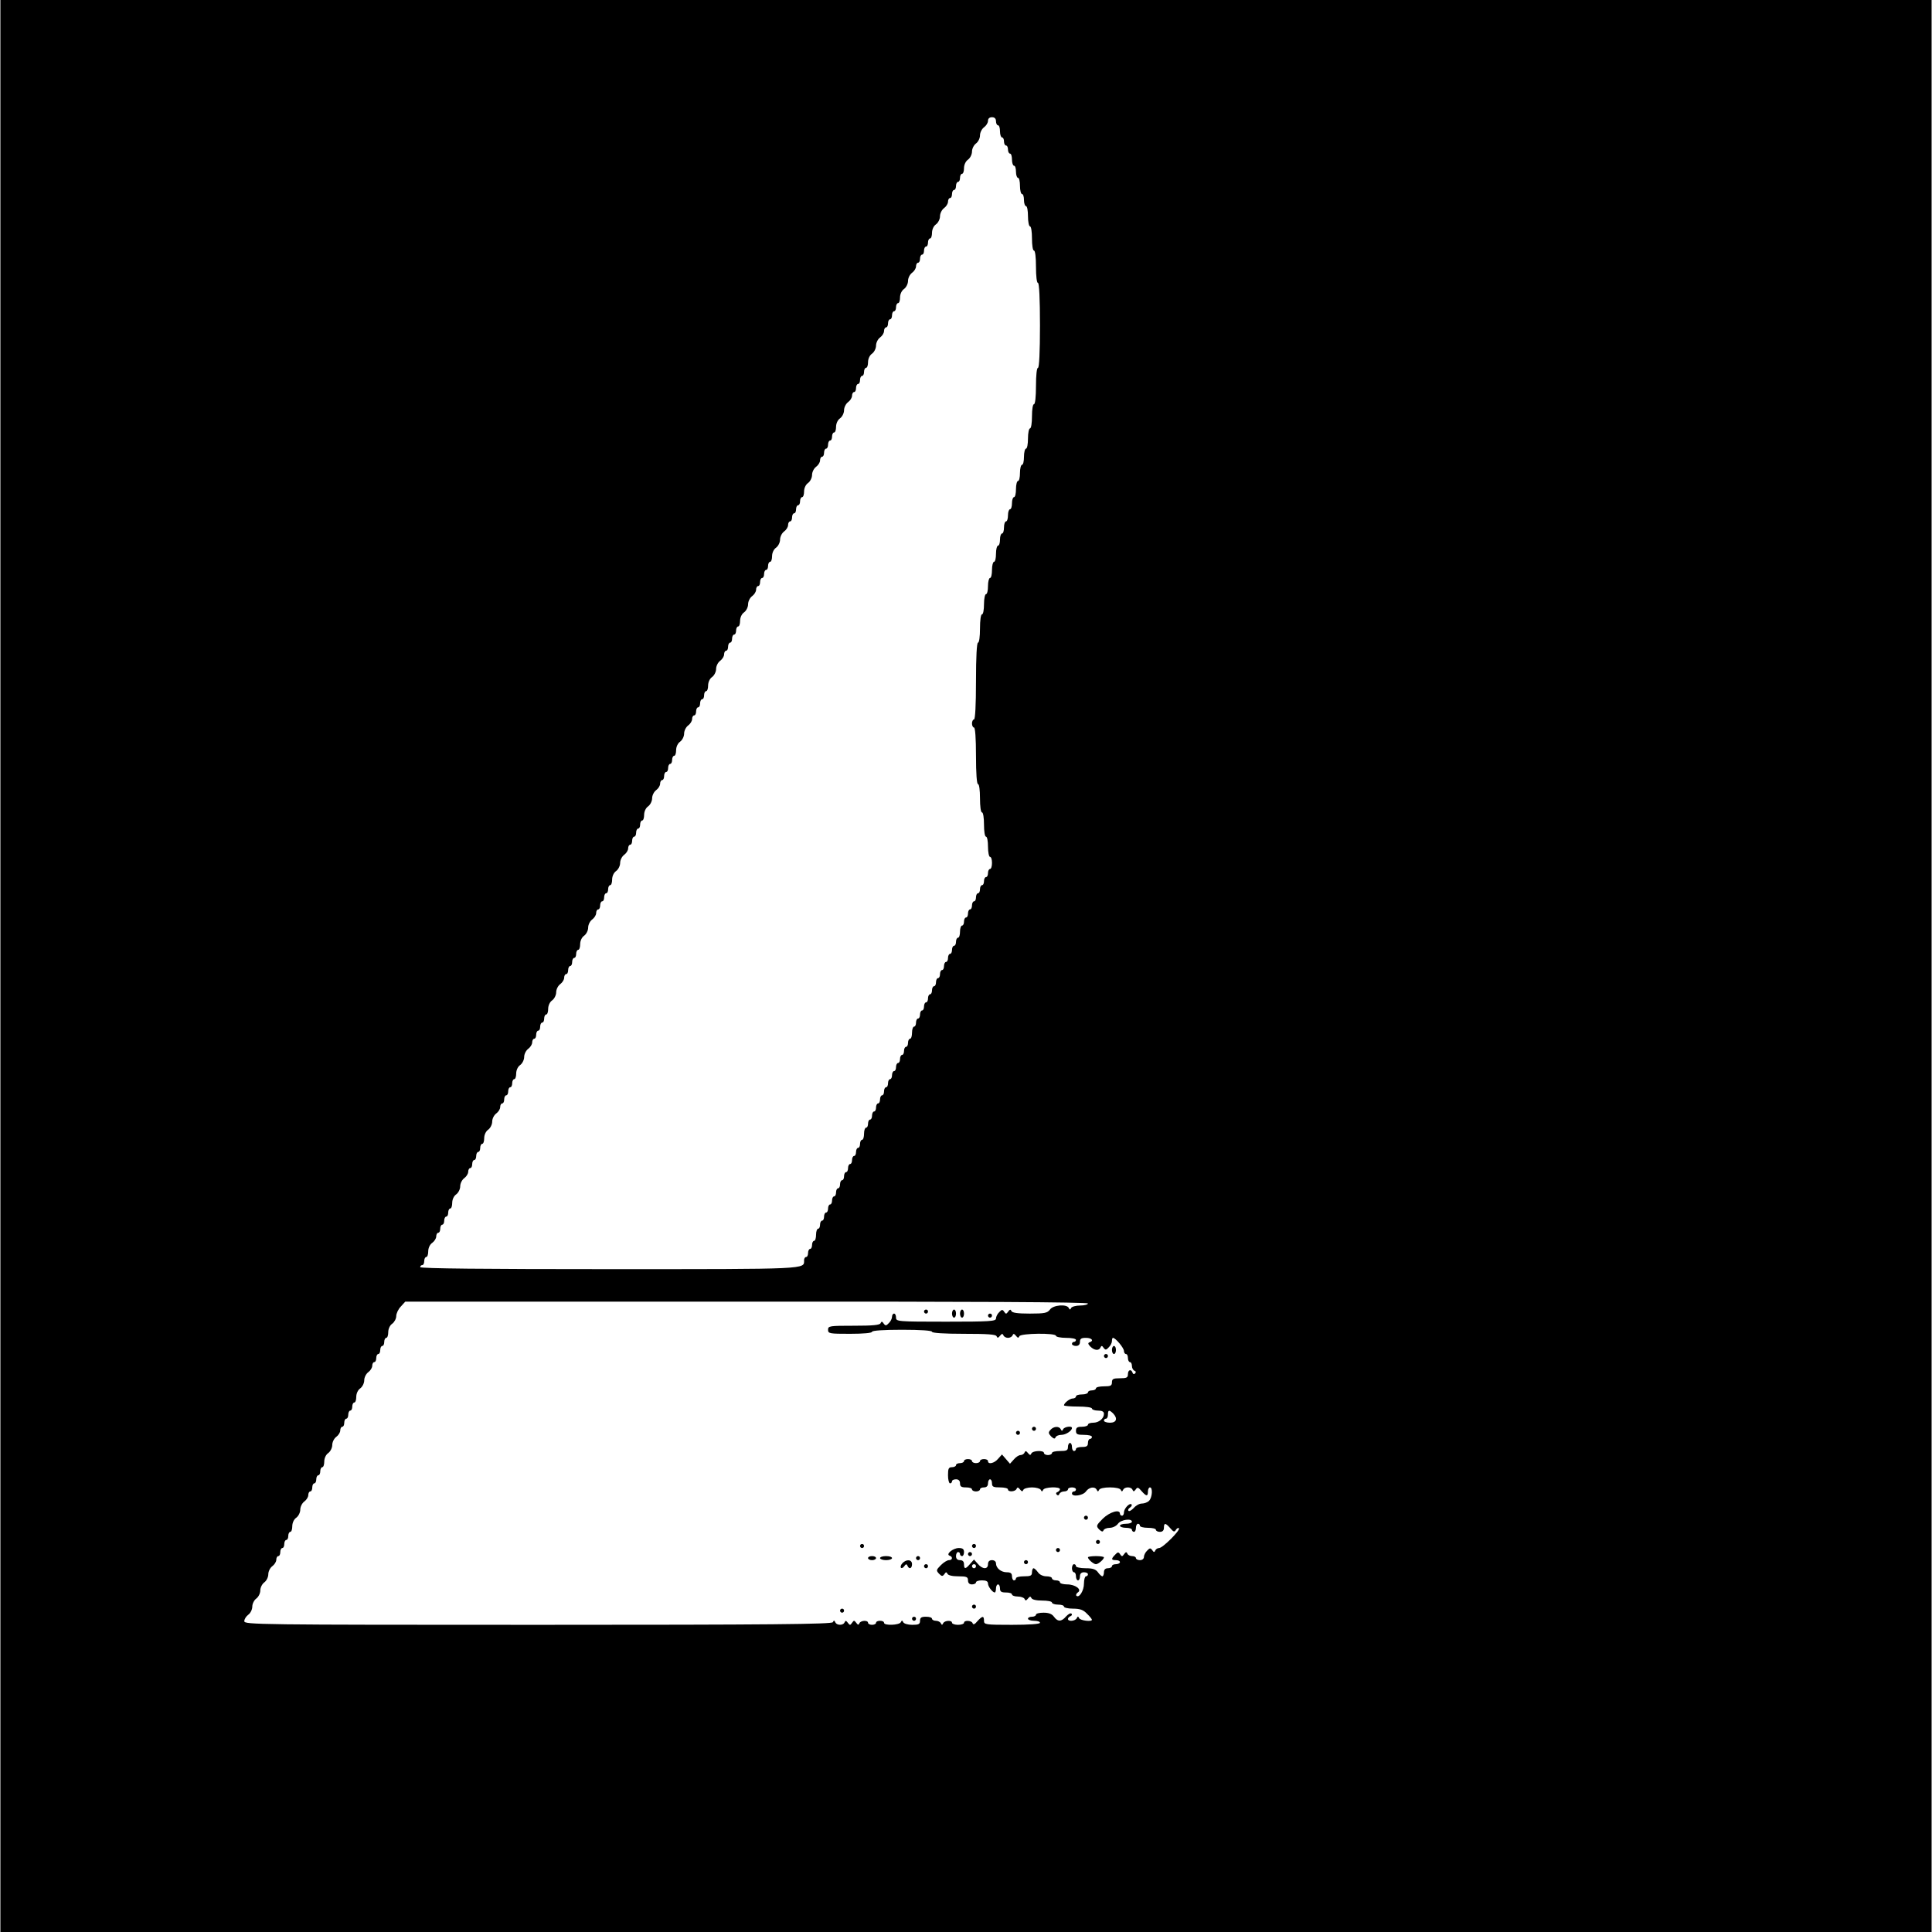 <?xml version="1.0" encoding="UTF-8"?>
<svg xmlns="http://www.w3.org/2000/svg" xmlns:xlink="http://www.w3.org/1999/xlink" width="500px" height="500px" viewBox="0 0 500 500" version="1.1">
<g id="surface1">
<path style=" stroke:none;fill-rule:nonzero;fill:rgb(0%,0%,0%);fill-opacity:1;" d="M 0.102 250 L 0.102 500 L 499.898 500 L 499.898 0 L 0.102 0 Z M 257.762 31.379 C 257.762 31.957 258.02 32.426 258.277 32.426 C 258.59 32.426 258.797 33.105 258.797 33.996 C 258.797 34.832 259.055 35.566 259.312 35.566 C 259.625 35.566 259.832 36.035 259.832 36.609 C 259.832 37.188 260.09 37.656 260.348 37.656 C 260.656 37.656 260.863 38.129 260.863 38.703 C 260.863 39.277 261.125 39.75 261.383 39.75 C 261.691 39.75 261.898 40.43 261.898 41.316 C 261.898 42.156 262.16 42.887 262.418 42.887 C 262.727 42.887 262.934 43.566 262.934 44.457 C 262.934 45.293 263.191 46.023 263.453 46.023 C 263.762 46.023 263.969 46.965 263.969 48.117 C 263.969 49.27 264.227 50.211 264.488 50.211 C 264.797 50.211 265.004 50.891 265.004 51.777 C 265.004 52.613 265.262 53.348 265.523 53.348 C 265.832 53.348 266.039 54.496 266.039 55.961 C 266.039 57.375 266.297 58.578 266.555 58.578 C 266.867 58.578 267.074 59.988 267.074 61.715 C 267.074 63.441 267.281 64.855 267.59 64.855 C 267.902 64.855 268.109 66.578 268.109 69.039 C 268.109 71.496 268.316 73.223 268.625 73.223 C 268.938 73.223 269.145 77.25 269.145 84.203 C 269.145 91.16 268.938 95.188 268.625 95.188 C 268.316 95.188 268.109 97.125 268.109 99.895 C 268.109 102.668 267.902 104.602 267.59 104.602 C 267.281 104.602 267.074 106.016 267.074 107.742 C 267.074 109.465 266.867 110.879 266.555 110.879 C 266.297 110.879 266.039 112.027 266.039 113.492 C 266.039 114.906 265.832 116.109 265.523 116.109 C 265.262 116.109 265.004 117.051 265.004 118.199 C 265.004 119.352 264.797 120.293 264.488 120.293 C 264.227 120.293 263.969 121.234 263.969 122.387 C 263.969 123.535 263.762 124.477 263.453 124.477 C 263.191 124.477 262.934 125.418 262.934 126.57 C 262.934 127.719 262.727 128.66 262.418 128.66 C 262.16 128.66 261.898 129.34 261.898 130.23 C 261.898 131.066 261.691 131.801 261.383 131.801 C 261.125 131.801 260.863 132.48 260.863 133.367 C 260.863 134.203 260.656 134.938 260.348 134.938 C 260.09 134.938 259.832 135.617 259.832 136.508 C 259.832 137.344 259.625 138.074 259.312 138.074 C 259.055 138.074 258.797 138.754 258.797 139.645 C 258.797 140.48 258.59 141.215 258.277 141.215 C 258.02 141.215 257.762 142.156 257.762 143.305 C 257.762 144.457 257.555 145.398 257.242 145.398 C 256.984 145.398 256.727 146.34 256.727 147.488 C 256.727 148.641 256.52 149.582 256.207 149.582 C 255.949 149.582 255.691 150.523 255.691 151.672 C 255.691 152.824 255.484 153.766 255.176 153.766 C 254.914 153.766 254.656 154.918 254.656 156.379 C 254.656 157.793 254.449 158.996 254.141 158.996 C 253.828 158.996 253.621 160.566 253.621 162.656 C 253.621 164.75 253.414 166.316 253.105 166.316 C 252.793 166.316 252.586 169.98 252.586 176.254 C 252.586 182.531 252.379 186.191 252.07 186.191 C 251.812 186.191 251.551 186.664 251.551 187.238 C 251.551 187.812 251.812 188.285 252.07 188.285 C 252.379 188.285 252.586 191.055 252.586 195.605 C 252.586 200.156 252.793 202.93 253.105 202.93 C 253.414 202.93 253.621 204.496 253.621 206.59 C 253.621 208.684 253.828 210.25 254.141 210.25 C 254.449 210.25 254.656 211.664 254.656 213.391 C 254.656 215.113 254.863 216.527 255.176 216.527 C 255.484 216.527 255.691 217.68 255.691 219.141 C 255.691 220.555 255.949 221.758 256.207 221.758 C 256.52 221.758 256.727 222.438 256.727 223.328 C 256.727 224.164 256.52 224.895 256.207 224.895 C 255.949 224.895 255.691 225.367 255.691 225.941 C 255.691 226.516 255.484 226.988 255.176 226.988 C 254.914 226.988 254.656 227.457 254.656 228.035 C 254.656 228.609 254.449 229.078 254.141 229.078 C 253.879 229.078 253.621 229.551 253.621 230.125 C 253.621 230.699 253.414 231.172 253.105 231.172 C 252.844 231.172 252.586 231.641 252.586 232.219 C 252.586 232.793 252.379 233.262 252.07 233.262 C 251.812 233.262 251.551 233.734 251.551 234.309 C 251.551 234.887 251.344 235.355 251.035 235.355 C 250.777 235.355 250.516 235.828 250.516 236.402 C 250.516 236.977 250.309 237.449 250 237.449 C 249.742 237.449 249.484 237.918 249.484 238.492 C 249.484 239.07 249.277 239.539 248.965 239.539 C 248.707 239.539 248.449 240.219 248.449 241.109 C 248.449 241.945 248.242 242.68 247.93 242.68 C 247.672 242.68 247.414 243.148 247.414 243.723 C 247.414 244.301 247.207 244.77 246.895 244.77 C 246.637 244.77 246.379 245.242 246.379 245.816 C 246.379 246.391 246.172 246.863 245.859 246.863 C 245.602 246.863 245.344 247.332 245.344 247.906 C 245.344 248.484 245.137 248.953 244.824 248.953 C 244.566 248.953 244.309 249.426 244.309 250 C 244.309 250.574 244.102 251.047 243.793 251.047 C 243.531 251.047 243.273 251.516 243.273 252.094 C 243.273 252.668 243.066 253.137 242.758 253.137 C 242.496 253.137 242.238 253.609 242.238 254.184 C 242.238 254.758 242.031 255.23 241.723 255.23 C 241.465 255.23 241.203 255.699 241.203 256.277 C 241.203 256.852 240.996 257.32 240.688 257.32 C 240.43 257.32 240.168 257.793 240.168 258.367 C 240.168 258.945 239.961 259.414 239.652 259.414 C 239.395 259.414 239.137 259.887 239.137 260.461 C 239.137 261.035 238.93 261.508 238.617 261.508 C 238.359 261.508 238.102 261.977 238.102 262.551 C 238.102 263.129 237.895 263.598 237.582 263.598 C 237.324 263.598 237.066 264.07 237.066 264.645 C 237.066 265.219 236.859 265.691 236.547 265.691 C 236.289 265.691 236.031 266.371 236.031 267.258 C 236.031 268.098 235.824 268.828 235.512 268.828 C 235.254 268.828 234.996 269.301 234.996 269.875 C 234.996 270.449 234.789 270.922 234.477 270.922 C 234.219 270.922 233.961 271.391 233.961 271.965 C 233.961 272.543 233.754 273.012 233.445 273.012 C 233.184 273.012 232.926 273.484 232.926 274.059 C 232.926 274.633 232.719 275.105 232.41 275.105 C 232.148 275.105 231.891 275.574 231.891 276.152 C 231.891 276.727 231.684 277.195 231.375 277.195 C 231.117 277.195 230.855 277.668 230.855 278.242 C 230.855 278.816 230.648 279.289 230.34 279.289 C 230.082 279.289 229.82 279.758 229.82 280.336 C 229.82 280.91 229.613 281.379 229.305 281.379 C 229.047 281.379 228.789 281.852 228.789 282.426 C 228.789 283.004 228.582 283.473 228.27 283.473 C 228.012 283.473 227.754 283.945 227.754 284.52 C 227.754 285.094 227.547 285.566 227.234 285.566 C 226.977 285.566 226.719 286.035 226.719 286.609 C 226.719 287.188 226.512 287.656 226.199 287.656 C 225.941 287.656 225.684 288.129 225.684 288.703 C 225.684 289.277 225.477 289.75 225.164 289.75 C 224.906 289.75 224.648 290.219 224.648 290.797 C 224.648 291.371 224.441 291.84 224.129 291.84 C 223.871 291.84 223.613 292.52 223.613 293.41 C 223.613 294.246 223.406 294.98 223.098 294.98 C 222.836 294.98 222.578 295.449 222.578 296.023 C 222.578 296.602 222.371 297.07 222.062 297.07 C 221.801 297.07 221.543 297.543 221.543 298.117 C 221.543 298.691 221.336 299.164 221.027 299.164 C 220.77 299.164 220.508 299.633 220.508 300.211 C 220.508 300.785 220.301 301.254 219.992 301.254 C 219.734 301.254 219.473 301.727 219.473 302.301 C 219.473 302.875 219.266 303.348 218.957 303.348 C 218.699 303.348 218.441 303.816 218.441 304.395 C 218.441 304.969 218.234 305.438 217.922 305.438 C 217.664 305.438 217.406 305.91 217.406 306.484 C 217.406 307.062 217.199 307.531 216.887 307.531 C 216.629 307.531 216.371 308.004 216.371 308.578 C 216.371 309.152 216.164 309.625 215.852 309.625 C 215.594 309.625 215.336 310.094 215.336 310.668 C 215.336 311.246 215.129 311.715 214.816 311.715 C 214.559 311.715 214.301 312.188 214.301 312.762 C 214.301 313.336 214.094 313.809 213.781 313.809 C 213.523 313.809 213.266 314.277 213.266 314.855 C 213.266 315.43 213.059 315.898 212.75 315.898 C 212.488 315.898 212.23 316.371 212.23 316.945 C 212.23 317.52 212.023 317.992 211.715 317.992 C 211.453 317.992 211.195 318.672 211.195 319.562 C 211.195 320.398 210.988 321.129 210.68 321.129 C 210.422 321.129 210.16 321.602 210.16 322.176 C 210.16 322.75 209.953 323.223 209.645 323.223 C 209.387 323.223 209.125 323.691 209.125 324.27 C 209.125 324.844 208.918 325.312 208.609 325.312 C 208.352 325.312 208.094 325.68 208.094 326.152 C 208.094 328.504 209.594 328.453 157.699 328.453 C 125.414 328.453 108.754 328.297 108.754 327.93 C 108.754 327.613 109.012 327.406 109.273 327.406 C 109.582 327.406 109.789 326.934 109.789 326.359 C 109.789 325.785 110.047 325.312 110.305 325.312 C 110.617 325.312 110.824 324.633 110.824 323.848 C 110.824 323.012 111.238 322.07 111.859 321.652 C 112.426 321.234 112.895 320.504 112.895 319.98 C 112.895 319.457 113.152 319.039 113.41 319.039 C 113.723 319.039 113.93 318.566 113.93 317.992 C 113.93 317.418 114.188 316.945 114.445 316.945 C 114.754 316.945 114.961 316.477 114.961 315.898 C 114.961 315.324 115.223 314.855 115.48 314.855 C 115.789 314.855 115.996 314.383 115.996 313.809 C 115.996 313.23 116.258 312.762 116.516 312.762 C 116.824 312.762 117.031 312.082 117.031 311.297 C 117.031 310.461 117.445 309.52 118.066 309.102 C 118.637 308.684 119.102 307.742 119.102 307.008 C 119.102 306.277 119.566 305.336 120.137 304.918 C 120.707 304.496 121.172 303.766 121.172 303.242 C 121.172 302.719 121.43 302.301 121.688 302.301 C 122 302.301 122.207 301.832 122.207 301.254 C 122.207 300.68 122.465 300.211 122.723 300.211 C 123.035 300.211 123.242 299.738 123.242 299.164 C 123.242 298.586 123.5 298.117 123.758 298.117 C 124.07 298.117 124.277 297.645 124.277 297.07 C 124.277 296.496 124.535 296.023 124.793 296.023 C 125.102 296.023 125.309 295.344 125.309 294.562 C 125.309 293.723 125.723 292.781 126.344 292.363 C 126.914 291.945 127.379 291.004 127.379 290.273 C 127.379 289.539 127.844 288.598 128.414 288.18 C 128.984 287.762 129.449 287.027 129.449 286.508 C 129.449 285.984 129.707 285.566 129.969 285.566 C 130.277 285.566 130.484 285.094 130.484 284.52 C 130.484 283.945 130.742 283.473 131 283.473 C 131.312 283.473 131.52 283.004 131.52 282.426 C 131.52 281.852 131.777 281.379 132.035 281.379 C 132.348 281.379 132.555 280.91 132.555 280.336 C 132.555 279.758 132.812 279.289 133.07 279.289 C 133.383 279.289 133.59 278.609 133.59 277.824 C 133.59 276.988 134.004 276.047 134.625 275.629 C 135.191 275.211 135.656 274.27 135.656 273.535 C 135.656 272.805 136.125 271.863 136.691 271.445 C 137.262 271.023 137.727 270.293 137.727 269.77 C 137.727 269.246 137.988 268.828 138.246 268.828 C 138.555 268.828 138.762 268.359 138.762 267.781 C 138.762 267.207 139.02 266.738 139.281 266.738 C 139.59 266.738 139.797 266.266 139.797 265.691 C 139.797 265.113 140.055 264.645 140.316 264.645 C 140.625 264.645 140.832 264.172 140.832 263.598 C 140.832 263.023 141.09 262.551 141.348 262.551 C 141.66 262.551 141.867 261.871 141.867 261.086 C 141.867 260.25 142.281 259.309 142.902 258.891 C 143.469 258.473 143.938 257.531 143.938 256.801 C 143.938 256.066 144.402 255.125 144.973 254.707 C 145.539 254.289 146.004 253.555 146.004 253.035 C 146.004 252.512 146.266 252.094 146.523 252.094 C 146.832 252.094 147.039 251.621 147.039 251.047 C 147.039 250.473 147.301 250 147.559 250 C 147.867 250 148.074 249.527 148.074 248.953 C 148.074 248.379 148.336 247.906 148.594 247.906 C 148.902 247.906 149.109 247.438 149.109 246.863 C 149.109 246.285 149.367 245.816 149.629 245.816 C 149.938 245.816 150.145 245.137 150.145 244.352 C 150.145 243.516 150.559 242.574 151.18 242.156 C 151.75 241.738 152.215 240.797 152.215 240.062 C 152.215 239.332 152.68 238.391 153.25 237.973 C 153.816 237.551 154.285 236.82 154.285 236.297 C 154.285 235.773 154.543 235.355 154.801 235.355 C 155.113 235.355 155.32 234.887 155.32 234.309 C 155.32 233.734 155.578 233.262 155.836 233.262 C 156.148 233.262 156.352 232.793 156.352 232.219 C 156.352 231.641 156.613 231.172 156.871 231.172 C 157.18 231.172 157.387 230.699 157.387 230.125 C 157.387 229.551 157.648 229.078 157.906 229.078 C 158.215 229.078 158.422 228.398 158.422 227.613 C 158.422 226.777 158.836 225.836 159.457 225.418 C 160.027 225 160.492 224.059 160.492 223.328 C 160.492 222.594 160.957 221.652 161.527 221.234 C 162.098 220.816 162.562 220.082 162.562 219.562 C 162.562 219.039 162.82 218.621 163.078 218.621 C 163.391 218.621 163.598 218.148 163.598 217.574 C 163.598 216.996 163.855 216.527 164.113 216.527 C 164.426 216.527 164.633 216.055 164.633 215.48 C 164.633 214.906 164.891 214.434 165.148 214.434 C 165.461 214.434 165.668 213.965 165.668 213.391 C 165.668 212.812 165.926 212.344 166.184 212.344 C 166.496 212.344 166.699 211.664 166.699 210.879 C 166.699 210.043 167.113 209.102 167.734 208.684 C 168.305 208.262 168.77 207.32 168.77 206.59 C 168.77 205.859 169.238 204.918 169.805 204.496 C 170.375 204.078 170.84 203.348 170.84 202.824 C 170.84 202.301 171.098 201.883 171.359 201.883 C 171.668 201.883 171.875 201.414 171.875 200.836 C 171.875 200.262 172.133 199.789 172.391 199.789 C 172.703 199.789 172.91 199.32 172.91 198.746 C 172.91 198.168 173.168 197.699 173.426 197.699 C 173.738 197.699 173.945 197.227 173.945 196.652 C 173.945 196.078 174.203 195.605 174.461 195.605 C 174.773 195.605 174.98 194.926 174.98 194.141 C 174.98 193.305 175.395 192.363 176.016 191.945 C 176.582 191.527 177.051 190.586 177.051 189.855 C 177.051 189.121 177.516 188.18 178.082 187.762 C 178.652 187.344 179.117 186.609 179.117 186.086 C 179.117 185.566 179.379 185.145 179.637 185.145 C 179.945 185.145 180.152 184.676 180.152 184.102 C 180.152 183.523 180.41 183.055 180.672 183.055 C 180.98 183.055 181.188 182.582 181.188 182.008 C 181.188 181.434 181.445 180.961 181.707 180.961 C 182.016 180.961 182.223 180.492 182.223 179.918 C 182.223 179.34 182.48 178.871 182.738 178.871 C 183.051 178.871 183.258 178.191 183.258 177.406 C 183.258 176.57 183.672 175.629 184.293 175.211 C 184.863 174.789 185.328 173.848 185.328 173.117 C 185.328 172.387 185.793 171.445 186.363 171.023 C 186.93 170.605 187.398 169.875 187.398 169.352 C 187.398 168.828 187.656 168.41 187.914 168.41 C 188.223 168.41 188.43 167.938 188.43 167.363 C 188.43 166.789 188.691 166.316 188.949 166.316 C 189.258 166.316 189.465 165.848 189.465 165.273 C 189.465 164.695 189.727 164.227 189.984 164.227 C 190.293 164.227 190.5 163.754 190.5 163.18 C 190.5 162.605 190.758 162.133 191.02 162.133 C 191.328 162.133 191.535 161.453 191.535 160.668 C 191.535 159.832 191.949 158.891 192.57 158.473 C 193.141 158.055 193.605 157.113 193.605 156.379 C 193.605 155.648 194.07 154.707 194.641 154.289 C 195.211 153.871 195.676 153.137 195.676 152.613 C 195.676 152.094 195.934 151.672 196.191 151.672 C 196.504 151.672 196.711 151.203 196.711 150.629 C 196.711 150.051 196.969 149.582 197.227 149.582 C 197.539 149.582 197.746 149.109 197.746 148.535 C 197.746 147.961 198.004 147.488 198.262 147.488 C 198.57 147.488 198.777 147.02 198.777 146.445 C 198.777 145.867 199.039 145.398 199.297 145.398 C 199.605 145.398 199.812 144.719 199.812 143.934 C 199.812 143.098 200.227 142.156 200.848 141.738 C 201.418 141.316 201.883 140.375 201.883 139.645 C 201.883 138.914 202.348 137.973 202.918 137.551 C 203.488 137.133 203.953 136.402 203.953 135.879 C 203.953 135.355 204.211 134.938 204.469 134.938 C 204.781 134.938 204.988 134.465 204.988 133.891 C 204.988 133.316 205.246 132.844 205.504 132.844 C 205.816 132.844 206.023 132.375 206.023 131.801 C 206.023 131.223 206.281 130.754 206.539 130.754 C 206.852 130.754 207.059 130.281 207.059 129.707 C 207.059 129.133 207.316 128.66 207.574 128.66 C 207.887 128.66 208.094 127.98 208.094 127.195 C 208.094 126.359 208.504 125.418 209.125 125 C 209.695 124.582 210.16 123.641 210.16 122.906 C 210.16 122.176 210.629 121.234 211.195 120.816 C 211.766 120.398 212.23 119.664 212.23 119.141 C 212.23 118.621 212.488 118.199 212.75 118.199 C 213.059 118.199 213.266 117.73 213.266 117.156 C 213.266 116.578 213.523 116.109 213.781 116.109 C 214.094 116.109 214.301 115.637 214.301 115.062 C 214.301 114.488 214.559 114.016 214.816 114.016 C 215.129 114.016 215.336 113.547 215.336 112.973 C 215.336 112.395 215.594 111.926 215.852 111.926 C 216.164 111.926 216.371 111.246 216.371 110.461 C 216.371 109.625 216.785 108.684 217.406 108.262 C 217.973 107.844 218.441 106.902 218.441 106.172 C 218.441 105.438 218.906 104.496 219.473 104.078 C 220.043 103.66 220.508 102.93 220.508 102.406 C 220.508 101.883 220.77 101.465 221.027 101.465 C 221.336 101.465 221.543 100.992 221.543 100.418 C 221.543 99.844 221.801 99.371 222.062 99.371 C 222.371 99.371 222.578 98.902 222.578 98.328 C 222.578 97.75 222.836 97.281 223.098 97.281 C 223.406 97.281 223.613 96.809 223.613 96.234 C 223.613 95.66 223.871 95.188 224.129 95.188 C 224.441 95.188 224.648 94.508 224.648 93.723 C 224.648 92.887 225.062 91.945 225.684 91.527 C 226.254 91.109 226.719 90.168 226.719 89.434 C 226.719 88.703 227.184 87.762 227.754 87.344 C 228.32 86.926 228.789 86.191 228.789 85.668 C 228.789 85.145 229.047 84.727 229.305 84.727 C 229.613 84.727 229.82 84.258 229.82 83.684 C 229.82 83.105 230.082 82.637 230.34 82.637 C 230.648 82.637 230.855 82.164 230.855 81.59 C 230.855 81.016 231.117 80.543 231.375 80.543 C 231.684 80.543 231.891 80.074 231.891 79.496 C 231.891 78.922 232.148 78.453 232.41 78.453 C 232.719 78.453 232.926 77.773 232.926 76.988 C 232.926 76.152 233.34 75.211 233.961 74.789 C 234.531 74.371 234.996 73.43 234.996 72.699 C 234.996 71.965 235.461 71.023 236.031 70.605 C 236.602 70.188 237.066 69.457 237.066 68.934 C 237.066 68.41 237.324 67.992 237.582 67.992 C 237.895 67.992 238.102 67.52 238.102 66.945 C 238.102 66.371 238.359 65.898 238.617 65.898 C 238.93 65.898 239.137 65.43 239.137 64.855 C 239.137 64.277 239.395 63.809 239.652 63.809 C 239.961 63.809 240.168 63.336 240.168 62.762 C 240.168 62.188 240.43 61.715 240.688 61.715 C 240.996 61.715 241.203 61.035 241.203 60.25 C 241.203 59.414 241.617 58.473 242.238 58.055 C 242.809 57.637 243.273 56.695 243.273 55.961 C 243.273 55.23 243.738 54.289 244.309 53.871 C 244.879 53.453 245.344 52.719 245.344 52.195 C 245.344 51.672 245.602 51.254 245.859 51.254 C 246.172 51.254 246.379 50.785 246.379 50.211 C 246.379 49.633 246.637 49.164 246.895 49.164 C 247.207 49.164 247.414 48.691 247.414 48.117 C 247.414 47.543 247.672 47.07 247.93 47.07 C 248.242 47.07 248.449 46.602 248.449 46.023 C 248.449 45.449 248.707 44.98 248.965 44.98 C 249.277 44.98 249.484 44.301 249.484 43.516 C 249.484 42.68 249.898 41.738 250.516 41.316 C 251.086 40.898 251.551 39.957 251.551 39.227 C 251.551 38.492 252.02 37.551 252.586 37.133 C 253.156 36.715 253.621 35.773 253.621 35.043 C 253.621 34.309 254.086 33.367 254.656 32.949 C 255.227 32.531 255.691 31.801 255.691 31.277 C 255.691 30.699 256.055 30.336 256.727 30.336 C 257.398 30.336 257.762 30.699 257.762 31.379 Z M 281.559 337.344 C 281.559 337.605 280.629 337.867 279.543 337.867 C 278.406 337.867 277.371 338.18 277.215 338.492 C 276.957 339.016 276.852 339.016 276.594 338.492 C 276.074 337.449 272.559 337.711 271.73 338.914 C 271.059 339.801 270.387 339.957 266.504 339.957 C 263.348 339.957 261.898 339.75 261.746 339.277 C 261.539 338.809 261.332 338.859 260.918 339.434 C 260.449 340.113 260.297 340.113 259.883 339.488 C 259.469 338.859 259.262 338.859 258.59 339.594 C 258.121 340.012 257.762 340.797 257.762 341.215 C 257.762 341.945 256.262 342.051 244.824 342.051 C 232.254 342.051 231.891 341.996 231.891 341.004 C 231.891 340.43 231.684 339.957 231.375 339.957 C 231.117 339.957 230.855 340.324 230.855 340.797 C 230.855 341.215 230.496 341.996 230.027 342.418 C 229.355 343.148 229.148 343.148 228.684 342.52 C 228.32 341.945 228.113 341.945 227.906 342.418 C 227.754 342.938 225.84 343.098 220.977 343.098 C 214.664 343.098 214.301 343.148 214.301 344.141 C 214.301 345.137 214.664 345.188 219.992 345.188 C 223.457 345.188 225.684 344.98 225.684 344.664 C 225.684 344.352 228.633 344.141 233.445 344.141 C 238.254 344.141 241.203 344.352 241.203 344.664 C 241.203 344.98 244.309 345.188 249.43 345.188 C 255.535 345.188 257.762 345.344 257.914 345.816 C 258.121 346.34 258.328 346.285 258.797 345.711 C 259.262 345.137 259.469 345.082 259.676 345.555 C 259.777 345.922 260.348 346.234 260.863 346.234 C 261.383 346.234 261.953 345.922 262.055 345.555 C 262.262 345.082 262.469 345.137 262.934 345.711 C 263.398 346.285 263.605 346.34 263.812 345.816 C 264.125 345.031 273.281 344.926 273.281 345.711 C 273.281 345.973 274.473 346.234 275.871 346.234 C 277.316 346.234 278.457 346.445 278.457 346.758 C 278.457 347.02 278.25 347.281 277.938 347.281 C 277.68 347.281 277.422 347.488 277.422 347.805 C 277.422 348.066 277.887 348.328 278.457 348.328 C 279.129 348.328 279.492 347.961 279.492 347.281 C 279.492 346.445 279.852 346.234 281.043 346.234 C 282.594 346.234 283.164 347.02 281.973 347.387 C 281.508 347.543 281.559 347.855 282.18 348.484 C 283.215 349.527 284.457 349.633 284.82 348.691 C 285.027 348.223 285.234 348.223 285.598 348.797 C 286.062 349.426 286.27 349.426 286.941 348.691 C 287.406 348.273 287.77 347.488 287.77 347.07 C 287.77 346.602 287.871 346.234 288.027 346.234 C 288.699 346.234 290.875 348.848 290.875 349.633 C 290.875 350.051 291.133 350.418 291.391 350.418 C 291.699 350.418 291.906 350.891 291.906 351.465 C 291.906 352.039 292.168 352.512 292.426 352.512 C 292.734 352.512 292.941 352.98 292.941 353.504 C 292.941 354.078 293.254 354.602 293.617 354.758 C 293.977 354.863 294.031 355.18 293.77 355.438 C 293.512 355.699 293.203 355.648 293.098 355.23 C 292.734 354.238 291.906 354.496 291.906 355.648 C 291.906 356.539 291.547 356.695 289.84 356.695 C 288.133 356.695 287.77 356.852 287.77 357.742 C 287.77 358.629 287.406 358.785 285.699 358.785 C 284.562 358.785 283.629 358.996 283.629 359.309 C 283.629 359.57 283.164 359.832 282.594 359.832 C 282.027 359.832 281.559 360.043 281.559 360.355 C 281.559 360.617 280.887 360.879 280.008 360.879 C 279.18 360.879 278.457 361.086 278.457 361.402 C 278.457 361.664 278.094 361.926 277.629 361.926 C 276.852 361.926 275.352 363.129 275.352 363.703 C 275.352 363.859 277.008 364.016 278.973 364.016 C 281.043 364.016 282.594 364.227 282.594 364.539 C 282.594 364.801 283.32 365.062 284.148 365.062 C 285.234 365.062 285.699 365.324 285.699 365.898 C 285.699 367.102 284.406 368.199 282.906 368.199 C 282.18 368.199 281.559 368.41 281.559 368.723 C 281.559 368.984 280.887 369.246 280.008 369.246 C 278.816 369.246 278.457 369.457 278.457 370.293 C 278.457 371.184 278.816 371.34 280.527 371.34 C 281.664 371.34 282.594 371.547 282.594 371.863 C 282.594 372.125 282.387 372.387 282.078 372.387 C 281.82 372.387 281.559 372.855 281.559 373.43 C 281.559 374.27 281.199 374.477 280.008 374.477 C 279.18 374.477 278.457 374.688 278.457 375 C 278.457 375.262 278.25 375.523 277.938 375.523 C 277.68 375.523 277.422 375.051 277.422 374.477 C 277.422 373.902 277.215 373.43 276.902 373.43 C 276.645 373.43 276.387 373.902 276.387 374.477 C 276.387 375.367 276.023 375.523 274.316 375.523 C 273.18 375.523 272.246 375.73 272.246 376.047 C 272.246 376.309 271.781 376.57 271.211 376.57 C 270.645 376.57 270.18 376.309 270.18 376.047 C 270.18 375.262 267.23 375.418 266.918 376.152 C 266.711 376.672 266.504 376.621 266.039 376.047 C 265.574 375.473 265.367 375.418 265.16 375.891 C 265.055 376.254 264.539 376.57 264.125 376.57 C 263.66 376.57 262.883 377.094 262.367 377.719 L 261.383 378.816 L 260.348 377.613 L 259.312 376.414 L 258.328 377.512 C 257.348 378.715 255.691 379.078 255.691 378.137 C 255.691 377.824 255.227 377.613 254.656 377.613 C 254.086 377.613 253.621 377.824 253.621 378.137 C 253.621 378.398 253.156 378.66 252.586 378.66 C 252.02 378.66 251.551 378.398 251.551 378.137 C 251.551 377.824 251.086 377.613 250.516 377.613 C 249.949 377.613 249.484 377.824 249.484 378.137 C 249.484 378.398 249.016 378.66 248.449 378.66 C 247.879 378.66 247.414 378.871 247.414 379.184 C 247.414 379.445 246.949 379.707 246.379 379.707 C 245.5 379.707 245.344 380.074 245.344 381.801 C 245.344 382.949 245.602 383.891 245.859 383.891 C 246.172 383.891 246.379 383.629 246.379 383.367 C 246.379 383.055 246.844 382.844 247.414 382.844 C 248.086 382.844 248.449 383.211 248.449 383.891 C 248.449 384.727 248.809 384.938 250 384.938 C 250.879 384.938 251.551 385.145 251.551 385.461 C 251.551 385.723 252.02 385.984 252.586 385.984 C 253.156 385.984 253.621 385.723 253.621 385.461 C 253.621 385.145 254.086 384.938 254.656 384.938 C 255.328 384.938 255.691 384.57 255.691 383.891 C 255.691 383.316 255.949 382.844 256.207 382.844 C 256.52 382.844 256.727 383.316 256.727 383.891 C 256.727 384.781 257.09 384.938 258.797 384.938 C 259.934 384.938 260.863 385.145 260.863 385.461 C 260.863 386.191 262.781 386.086 263.09 385.305 C 263.297 384.832 263.504 384.887 263.969 385.461 C 264.434 386.035 264.641 386.086 264.848 385.566 C 264.953 385.25 265.988 384.938 267.074 384.938 C 268.16 384.938 269.195 385.25 269.352 385.566 C 269.609 386.086 269.711 386.086 269.973 385.566 C 270.281 384.832 274.316 384.676 274.316 385.406 C 274.316 385.668 274.008 385.984 273.695 386.141 C 273.281 386.246 273.23 386.559 273.488 386.82 C 273.746 387.082 274.059 387.027 274.16 386.609 C 274.316 386.297 274.836 385.984 275.402 385.984 C 275.922 385.984 276.387 385.723 276.387 385.461 C 276.387 385.145 276.852 384.938 277.422 384.938 C 277.992 384.938 278.457 385.145 278.457 385.461 C 278.457 385.723 278.25 385.984 277.938 385.984 C 277.68 385.984 277.422 386.191 277.422 386.508 C 277.422 387.449 280.266 387.082 281.043 385.984 C 281.871 384.832 283.371 384.625 283.836 385.566 C 284.094 386.086 284.199 386.086 284.457 385.566 C 284.613 385.199 285.75 384.938 287.25 384.938 C 288.754 384.938 289.891 385.199 290.047 385.566 C 290.305 386.086 290.406 386.086 290.668 385.566 C 291.027 384.727 292.789 384.727 293.098 385.566 C 293.305 386.086 293.512 386.035 293.926 385.461 C 294.34 384.832 294.598 384.887 295.426 385.879 C 296.668 387.289 297.082 387.344 297.082 385.984 C 297.082 385.406 297.34 384.938 297.598 384.938 C 298.375 384.938 298.219 387.5 297.391 388.391 C 296.977 388.809 296.152 389.121 295.477 389.121 C 294.855 389.121 293.926 389.645 293.41 390.273 C 292.84 390.848 292.27 391.215 292.062 391.004 C 291.855 390.797 292.012 390.43 292.426 390.168 C 292.84 389.906 292.996 389.539 292.84 389.332 C 292.32 388.859 290.875 390.43 290.875 391.422 C 290.875 391.895 290.668 392.258 290.355 392.258 C 290.098 392.258 289.84 391.996 289.84 391.738 C 289.84 390.48 287.148 391.316 285.391 393.043 C 283.684 394.77 283.629 394.926 284.457 395.816 C 285.129 396.445 285.441 396.496 285.598 396.023 C 285.699 395.711 286.426 395.398 287.199 395.398 C 287.977 395.398 288.906 394.926 289.32 394.352 C 290.098 393.254 292.941 392.887 292.941 393.828 C 292.941 394.09 292.27 394.352 291.391 394.352 C 290.562 394.352 289.84 394.562 289.84 394.875 C 289.84 395.137 290.562 395.398 291.391 395.398 C 292.27 395.398 292.941 395.605 292.941 395.922 C 292.941 396.184 293.203 396.445 293.461 396.445 C 293.77 396.445 293.977 395.973 293.977 395.398 C 293.977 394.82 294.238 394.352 294.496 394.352 C 294.805 394.352 295.012 394.562 295.012 394.875 C 295.012 395.137 295.945 395.398 297.082 395.398 C 298.219 395.398 299.152 395.605 299.152 395.922 C 299.152 396.184 299.617 396.445 300.188 396.445 C 300.859 396.445 301.223 396.078 301.223 395.398 C 301.223 394.039 301.637 394.09 302.875 395.504 C 303.703 396.496 303.965 396.547 304.324 395.922 C 304.586 395.504 304.945 395.344 305.102 395.504 C 305.566 395.973 300.91 400.629 299.98 400.629 C 299.566 400.629 299.102 400.941 298.996 401.254 C 298.789 401.777 298.582 401.777 298.219 401.203 C 297.754 400.574 297.547 400.574 296.875 401.309 C 296.41 401.727 296.047 402.512 296.047 402.93 C 296.047 403.398 295.633 403.766 295.012 403.766 C 294.441 403.766 293.977 403.504 293.977 403.242 C 293.977 402.93 293.512 402.719 292.996 402.719 C 292.426 402.719 291.855 402.406 291.754 402.039 C 291.547 401.57 291.34 401.621 290.926 402.195 C 290.461 402.875 290.305 402.875 289.891 402.25 C 289.477 401.621 289.27 401.621 288.598 402.355 C 287.512 403.453 287.562 403.766 288.805 403.766 C 289.371 403.766 289.84 403.977 289.84 404.289 C 289.84 404.551 289.371 404.812 288.805 404.812 C 288.234 404.812 287.77 405.02 287.77 405.336 C 287.77 405.598 287.305 405.859 286.734 405.859 C 286.062 405.859 285.699 406.223 285.699 406.902 C 285.699 407.48 285.492 407.949 285.285 407.949 C 285.078 407.949 284.562 407.48 284.148 406.902 C 283.578 406.121 282.801 405.859 280.941 405.859 C 279.594 405.859 278.457 405.598 278.457 405.336 C 278.457 405.02 278.25 404.812 277.938 404.812 C 277.68 404.812 277.422 405.281 277.422 405.859 C 277.422 406.434 277.68 406.902 277.938 406.902 C 278.25 406.902 278.457 407.375 278.457 407.949 C 278.457 408.523 278.715 408.996 278.973 408.996 C 279.285 408.996 279.492 408.523 279.492 407.949 C 279.492 407.27 279.852 406.902 280.527 406.902 C 281.094 406.902 281.559 407.113 281.559 407.426 C 281.559 407.688 281.352 407.949 281.043 407.949 C 280.785 407.949 280.527 408.785 280.527 409.832 C 280.527 411.664 279.285 413.652 278.559 412.973 C 278.406 412.762 278.559 412.395 278.922 412.133 C 280.113 411.402 278.301 410.043 276.18 410.043 C 275.145 410.043 274.316 409.781 274.316 409.52 C 274.316 409.203 273.852 408.996 273.281 408.996 C 272.715 408.996 272.246 408.734 272.246 408.473 C 272.246 408.16 271.574 407.949 270.801 407.949 C 269.973 407.949 269.039 407.531 268.625 406.902 C 268.211 406.328 267.695 405.859 267.488 405.859 C 267.281 405.859 267.074 406.328 267.074 406.902 C 267.074 407.793 266.711 407.949 265.004 407.949 C 263.867 407.949 262.934 408.16 262.934 408.473 C 262.934 408.734 262.727 408.996 262.418 408.996 C 262.16 408.996 261.898 408.523 261.898 407.949 C 261.898 407.164 261.539 406.902 260.555 406.902 C 259.055 406.902 257.762 405.805 257.762 404.602 C 257.762 404.133 257.348 403.766 256.727 403.766 C 256.055 403.766 255.691 404.133 255.691 404.812 C 255.691 406.223 254.242 406.172 253.051 404.707 L 252.07 403.609 L 251.086 404.707 C 249.898 406.121 249.484 406.172 249.484 404.812 C 249.484 404.133 249.121 403.766 248.449 403.766 C 247.773 403.766 247.414 403.398 247.414 402.719 C 247.414 402.145 247.672 401.672 247.93 401.672 C 248.242 401.672 248.449 401.883 248.449 402.195 C 248.449 402.457 248.707 402.719 248.965 402.719 C 249.277 402.719 249.484 402.25 249.484 401.672 C 249.484 400.891 249.121 400.629 248.137 400.629 C 246.637 400.629 244.672 402.25 245.758 402.613 C 246.637 402.875 246.535 403.766 245.602 403.766 C 245.137 403.766 244.207 404.34 243.48 405.074 C 242.289 406.277 242.238 406.434 243.016 407.27 C 243.738 408.004 243.945 408.004 244.414 407.375 C 244.773 406.801 244.98 406.801 245.188 407.27 C 245.344 407.688 246.43 407.949 247.98 407.949 C 250.156 407.949 250.516 408.105 250.516 408.996 C 250.516 409.676 250.879 410.043 251.551 410.043 C 252.121 410.043 252.586 409.781 252.586 409.52 C 252.586 409.203 253.312 408.996 254.141 408.996 C 255.227 408.996 255.691 409.258 255.691 409.832 C 255.691 410.617 256.883 412.133 257.449 412.133 C 257.605 412.133 257.762 411.664 257.762 411.086 C 257.762 410.512 258.02 410.043 258.277 410.043 C 258.59 410.043 258.797 410.512 258.797 411.086 C 258.797 411.926 259.156 412.133 260.348 412.133 C 261.227 412.133 261.898 412.344 261.898 412.656 C 261.898 412.918 262.574 413.18 263.398 413.18 C 264.227 413.18 265.055 413.492 265.16 413.809 C 265.367 414.332 265.574 414.277 266.039 413.703 C 266.504 413.129 266.711 413.074 266.918 413.547 C 267.074 413.965 268.16 414.227 269.711 414.227 C 271.109 414.227 272.246 414.434 272.246 414.75 C 272.246 415.012 272.973 415.273 273.801 415.273 C 274.68 415.273 275.352 415.48 275.352 415.797 C 275.352 416.055 276.387 416.316 277.68 416.316 C 279.492 416.316 280.371 416.633 281.301 417.625 C 282.027 418.305 282.594 419.039 282.594 419.195 C 282.594 419.77 279.543 419.402 279.285 418.777 C 279.023 418.254 278.922 418.254 278.664 418.777 C 278.301 419.562 276.387 419.719 276.387 418.984 C 276.387 418.723 276.695 418.41 277.059 418.254 C 277.371 418.148 277.523 417.836 277.316 417.625 C 277.059 417.363 276.488 417.73 275.922 418.305 C 274.73 419.719 273.746 419.77 272.766 418.41 C 272.246 417.68 271.418 417.363 270.074 417.363 C 268.988 417.363 268.109 417.574 268.109 417.887 C 268.109 418.148 267.645 418.41 267.074 418.41 C 266.504 418.41 266.039 418.621 266.039 418.934 C 266.039 419.195 266.762 419.457 267.59 419.457 C 268.469 419.457 269.145 419.664 269.145 419.98 C 269.145 420.293 266.402 420.504 261.898 420.504 C 255.02 420.504 254.656 420.449 254.656 419.457 C 254.656 418.098 254.242 418.148 252.949 419.562 C 252.277 420.398 251.863 420.555 251.707 420.082 C 251.449 419.352 249.484 419.246 249.484 419.98 C 249.484 420.242 248.809 420.504 247.93 420.504 C 247.102 420.504 246.379 420.242 246.379 419.98 C 246.379 419.246 244.465 419.352 244.102 420.082 C 243.844 420.605 243.738 420.605 243.48 420.082 C 243.324 419.77 242.758 419.457 242.188 419.457 C 241.672 419.457 241.203 419.195 241.203 418.934 C 241.203 418.621 240.531 418.41 239.652 418.41 C 238.461 418.41 238.102 418.621 238.102 419.457 C 238.102 420.344 237.738 420.504 236.082 420.504 C 234.945 420.504 233.91 420.188 233.754 419.82 C 233.496 419.301 233.391 419.301 233.133 419.82 C 232.77 420.605 228.789 420.762 228.789 419.98 C 228.789 419.664 228.32 419.457 227.754 419.457 C 227.184 419.457 226.719 419.664 226.719 419.98 C 226.719 420.242 226.254 420.504 225.684 420.504 C 225.113 420.504 224.648 420.242 224.648 419.98 C 224.648 419.246 222.734 419.352 222.422 420.082 C 222.215 420.605 222.008 420.555 221.594 419.98 C 221.078 419.301 220.977 419.301 220.508 419.98 C 220.043 420.66 219.941 420.66 219.422 419.98 C 219.008 419.402 218.801 419.352 218.594 419.82 C 218.285 420.711 216.523 420.711 216.164 419.82 C 215.906 419.301 215.801 419.301 215.543 419.82 C 215.336 420.344 199.555 420.504 139.227 420.504 C 66.691 420.504 63.223 420.449 63.223 419.562 C 63.223 419.039 63.691 418.305 64.258 417.887 C 64.828 417.469 65.293 416.527 65.293 415.797 C 65.293 415.062 65.758 414.121 66.328 413.703 C 66.898 413.285 67.363 412.344 67.363 411.609 C 67.363 410.879 67.828 409.938 68.398 409.52 C 68.969 409.102 69.434 408.16 69.434 407.426 C 69.434 406.695 69.898 405.754 70.469 405.336 C 71.035 404.918 71.504 404.184 71.504 403.66 C 71.504 403.137 71.762 402.719 72.02 402.719 C 72.332 402.719 72.539 402.25 72.539 401.672 C 72.539 401.098 72.797 400.629 73.055 400.629 C 73.363 400.629 73.57 400.156 73.57 399.582 C 73.57 399.008 73.832 398.535 74.09 398.535 C 74.398 398.535 74.605 398.066 74.605 397.488 C 74.605 396.914 74.867 396.445 75.125 396.445 C 75.434 396.445 75.641 395.762 75.641 394.98 C 75.641 394.141 76.055 393.199 76.676 392.781 C 77.246 392.363 77.711 391.422 77.711 390.691 C 77.711 389.957 78.176 389.016 78.746 388.598 C 79.316 388.18 79.781 387.449 79.781 386.926 C 79.781 386.402 80.039 385.984 80.297 385.984 C 80.609 385.984 80.816 385.512 80.816 384.938 C 80.816 384.363 81.074 383.891 81.332 383.891 C 81.645 383.891 81.852 383.422 81.852 382.844 C 81.852 382.27 82.109 381.801 82.367 381.801 C 82.68 381.801 82.887 381.328 82.887 380.754 C 82.887 380.18 83.145 379.707 83.402 379.707 C 83.711 379.707 83.918 379.027 83.918 378.242 C 83.918 377.406 84.332 376.465 84.953 376.047 C 85.523 375.629 85.988 374.688 85.988 373.953 C 85.988 373.223 86.453 372.281 87.023 371.863 C 87.594 371.445 88.059 370.711 88.059 370.188 C 88.059 369.664 88.316 369.246 88.574 369.246 C 88.887 369.246 89.094 368.777 89.094 368.199 C 89.094 367.625 89.352 367.156 89.609 367.156 C 89.922 367.156 90.129 366.684 90.129 366.109 C 90.129 365.535 90.387 365.062 90.645 365.062 C 90.957 365.062 91.164 364.594 91.164 364.016 C 91.164 363.441 91.422 362.973 91.68 362.973 C 91.992 362.973 92.199 362.289 92.199 361.508 C 92.199 360.668 92.613 359.727 93.234 359.309 C 93.801 358.891 94.266 357.949 94.266 357.219 C 94.266 356.484 94.734 355.543 95.301 355.125 C 95.871 354.707 96.336 353.977 96.336 353.453 C 96.336 352.93 96.594 352.512 96.855 352.512 C 97.164 352.512 97.371 352.039 97.371 351.465 C 97.371 350.891 97.629 350.418 97.891 350.418 C 98.199 350.418 98.406 349.949 98.406 349.371 C 98.406 348.797 98.664 348.328 98.926 348.328 C 99.234 348.328 99.441 347.855 99.441 347.281 C 99.441 346.703 99.699 346.234 99.957 346.234 C 100.27 346.234 100.477 345.555 100.477 344.77 C 100.477 343.934 100.891 342.992 101.512 342.574 C 102.078 342.156 102.547 341.266 102.547 340.586 C 102.547 339.957 103.062 338.809 103.734 338.129 L 104.875 336.871 L 193.242 336.871 C 251.812 336.82 281.559 336.977 281.559 337.344 Z M 288.078 365.797 C 289.32 367.102 288.961 368.199 287.25 368.199 C 286.426 368.199 285.699 367.938 285.699 367.68 C 285.699 367.363 285.957 367.156 286.219 367.156 C 286.527 367.156 286.734 366.684 286.734 366.109 C 286.734 364.855 287.043 364.801 288.078 365.797 Z M 252.586 405.336 C 252.586 405.598 252.379 405.859 252.07 405.859 C 251.812 405.859 251.551 405.598 251.551 405.336 C 251.551 405.02 251.812 404.812 252.07 404.812 C 252.379 404.812 252.586 405.02 252.586 405.336 Z M 252.586 405.336 "/>
<path style=" stroke:none;fill-rule:nonzero;fill:rgb(0%,0%,0%);fill-opacity:1;" d="M 239.137 339.434 C 239.137 339.695 239.395 339.957 239.652 339.957 C 239.961 339.957 240.168 339.695 240.168 339.434 C 240.168 339.121 239.961 338.914 239.652 338.914 C 239.395 338.914 239.137 339.121 239.137 339.434 Z M 239.137 339.434 "/>
<path style=" stroke:none;fill-rule:nonzero;fill:rgb(0%,0%,0%);fill-opacity:1;" d="M 246.379 339.957 C 246.379 340.535 246.637 341.004 246.895 341.004 C 247.207 341.004 247.414 340.535 247.414 339.957 C 247.414 339.383 247.207 338.914 246.895 338.914 C 246.637 338.914 246.379 339.383 246.379 339.957 Z M 246.379 339.957 "/>
<path style=" stroke:none;fill-rule:nonzero;fill:rgb(0%,0%,0%);fill-opacity:1;" d="M 248.449 339.957 C 248.449 340.535 248.707 341.004 248.965 341.004 C 249.277 341.004 249.484 340.535 249.484 339.957 C 249.484 339.383 249.277 338.914 248.965 338.914 C 248.707 338.914 248.449 339.383 248.449 339.957 Z M 248.449 339.957 "/>
<path style=" stroke:none;fill-rule:nonzero;fill:rgb(0%,0%,0%);fill-opacity:1;" d="M 255.691 340.48 C 255.691 340.742 255.949 341.004 256.207 341.004 C 256.52 341.004 256.727 340.742 256.727 340.48 C 256.727 340.168 256.52 339.957 256.207 339.957 C 255.949 339.957 255.691 340.168 255.691 340.48 Z M 255.691 340.48 "/>
<path style=" stroke:none;fill-rule:nonzero;fill:rgb(0%,0%,0%);fill-opacity:1;" d="M 287.77 349.371 C 287.77 349.949 288.027 350.418 288.285 350.418 C 288.598 350.418 288.805 349.949 288.805 349.371 C 288.805 348.797 288.598 348.328 288.285 348.328 C 288.027 348.328 287.77 348.797 287.77 349.371 Z M 287.77 349.371 "/>
<path style=" stroke:none;fill-rule:nonzero;fill:rgb(0%,0%,0%);fill-opacity:1;" d="M 285.699 350.941 C 285.699 351.203 285.957 351.465 286.219 351.465 C 286.527 351.465 286.734 351.203 286.734 350.941 C 286.734 350.629 286.527 350.418 286.219 350.418 C 285.957 350.418 285.699 350.629 285.699 350.941 Z M 285.699 350.941 "/>
<path style=" stroke:none;fill-rule:nonzero;fill:rgb(0%,0%,0%);fill-opacity:1;" d="M 267.074 369.77 C 267.074 370.031 267.332 370.293 267.59 370.293 C 267.902 370.293 268.109 370.031 268.109 369.77 C 268.109 369.457 267.902 369.246 267.59 369.246 C 267.332 369.246 267.074 369.457 267.074 369.77 Z M 267.074 369.77 "/>
<path style=" stroke:none;fill-rule:nonzero;fill:rgb(0%,0%,0%);fill-opacity:1;" d="M 271.832 370.082 C 271.266 370.711 271.316 370.973 272.039 371.758 C 272.715 372.387 273.023 372.438 273.18 371.965 C 273.281 371.652 273.953 371.34 274.68 371.34 C 275.816 371.34 277.422 370.293 277.422 369.562 C 277.422 368.934 275.457 369.246 275.145 369.875 C 274.887 370.398 274.781 370.398 274.523 369.875 C 274.109 369.039 272.66 369.09 271.832 370.082 Z M 271.832 370.082 "/>
<path style=" stroke:none;fill-rule:nonzero;fill:rgb(0%,0%,0%);fill-opacity:1;" d="M 262.934 370.816 C 262.934 371.078 263.191 371.34 263.453 371.34 C 263.762 371.34 263.969 371.078 263.969 370.816 C 263.969 370.504 263.762 370.293 263.453 370.293 C 263.191 370.293 262.934 370.504 262.934 370.816 Z M 262.934 370.816 "/>
<path style=" stroke:none;fill-rule:nonzero;fill:rgb(0%,0%,0%);fill-opacity:1;" d="M 280.527 392.781 C 280.527 393.043 280.785 393.305 281.043 393.305 C 281.352 393.305 281.559 393.043 281.559 392.781 C 281.559 392.469 281.352 392.258 281.043 392.258 C 280.785 392.258 280.527 392.469 280.527 392.781 Z M 280.527 392.781 "/>
<path style=" stroke:none;fill-rule:nonzero;fill:rgb(0%,0%,0%);fill-opacity:1;" d="M 283.629 399.059 C 283.629 399.32 283.887 399.582 284.148 399.582 C 284.457 399.582 284.664 399.32 284.664 399.059 C 284.664 398.746 284.457 398.535 284.148 398.535 C 283.887 398.535 283.629 398.746 283.629 399.059 Z M 283.629 399.059 "/>
<path style=" stroke:none;fill-rule:nonzero;fill:rgb(0%,0%,0%);fill-opacity:1;" d="M 222.578 400.105 C 222.578 400.367 222.836 400.629 223.098 400.629 C 223.406 400.629 223.613 400.367 223.613 400.105 C 223.613 399.789 223.406 399.582 223.098 399.582 C 222.836 399.582 222.578 399.789 222.578 400.105 Z M 222.578 400.105 "/>
<path style=" stroke:none;fill-rule:nonzero;fill:rgb(0%,0%,0%);fill-opacity:1;" d="M 251.551 400.105 C 251.551 400.367 251.812 400.629 252.07 400.629 C 252.379 400.629 252.586 400.367 252.586 400.105 C 252.586 399.789 252.379 399.582 252.07 399.582 C 251.812 399.582 251.551 399.789 251.551 400.105 Z M 251.551 400.105 "/>
<path style=" stroke:none;fill-rule:nonzero;fill:rgb(0%,0%,0%);fill-opacity:1;" d="M 273.281 401.152 C 273.281 401.414 273.539 401.672 273.801 401.672 C 274.109 401.672 274.316 401.414 274.316 401.152 C 274.316 400.836 274.109 400.629 273.801 400.629 C 273.539 400.629 273.281 400.836 273.281 401.152 Z M 273.281 401.152 "/>
<path style=" stroke:none;fill-rule:nonzero;fill:rgb(0%,0%,0%);fill-opacity:1;" d="M 250.516 402.195 C 250.516 402.457 250.777 402.719 251.035 402.719 C 251.344 402.719 251.551 402.457 251.551 402.195 C 251.551 401.883 251.344 401.672 251.035 401.672 C 250.777 401.672 250.516 401.883 250.516 402.195 Z M 250.516 402.195 "/>
<path style=" stroke:none;fill-rule:nonzero;fill:rgb(0%,0%,0%);fill-opacity:1;" d="M 224.648 403.242 C 224.648 403.504 225.113 403.766 225.684 403.766 C 226.254 403.766 226.719 403.504 226.719 403.242 C 226.719 402.93 226.254 402.719 225.684 402.719 C 225.113 402.719 224.648 402.93 224.648 403.242 Z M 224.648 403.242 "/>
<path style=" stroke:none;fill-rule:nonzero;fill:rgb(0%,0%,0%);fill-opacity:1;" d="M 227.754 403.242 C 227.754 403.504 228.477 403.766 229.305 403.766 C 230.184 403.766 230.855 403.504 230.855 403.242 C 230.855 402.93 230.184 402.719 229.305 402.719 C 228.477 402.719 227.754 402.93 227.754 403.242 Z M 227.754 403.242 "/>
<path style=" stroke:none;fill-rule:nonzero;fill:rgb(0%,0%,0%);fill-opacity:1;" d="M 237.066 403.242 C 237.066 403.504 237.324 403.766 237.582 403.766 C 237.895 403.766 238.102 403.504 238.102 403.242 C 238.102 402.93 237.895 402.719 237.582 402.719 C 237.324 402.719 237.066 402.93 237.066 403.242 Z M 237.066 403.242 "/>
<path style=" stroke:none;fill-rule:nonzero;fill:rgb(0%,0%,0%);fill-opacity:1;" d="M 281.559 403.035 C 281.559 403.555 283.008 404.812 283.629 404.812 C 284.25 404.812 285.699 403.555 285.699 403.035 C 285.699 402.875 284.77 402.719 283.629 402.719 C 282.492 402.719 281.559 402.875 281.559 403.035 Z M 281.559 403.035 "/>
<path style=" stroke:none;fill-rule:nonzero;fill:rgb(0%,0%,0%);fill-opacity:1;" d="M 233.496 404.602 C 233.133 405.02 232.977 405.543 233.184 405.754 C 233.34 405.91 233.754 405.754 234.012 405.336 C 234.426 404.758 234.633 404.707 234.84 405.18 C 235.254 406.223 236.031 405.961 236.031 404.812 C 236.031 403.555 234.531 403.453 233.496 404.602 Z M 233.496 404.602 "/>
<path style=" stroke:none;fill-rule:nonzero;fill:rgb(0%,0%,0%);fill-opacity:1;" d="M 265.004 404.289 C 265.004 404.551 265.262 404.812 265.523 404.812 C 265.832 404.812 266.039 404.551 266.039 404.289 C 266.039 403.977 265.832 403.766 265.523 403.766 C 265.262 403.766 265.004 403.977 265.004 404.289 Z M 265.004 404.289 "/>
<path style=" stroke:none;fill-rule:nonzero;fill:rgb(0%,0%,0%);fill-opacity:1;" d="M 239.137 405.336 C 239.137 405.598 239.395 405.859 239.652 405.859 C 239.961 405.859 240.168 405.598 240.168 405.336 C 240.168 405.02 239.961 404.812 239.652 404.812 C 239.395 404.812 239.137 405.02 239.137 405.336 Z M 239.137 405.336 "/>
<path style=" stroke:none;fill-rule:nonzero;fill:rgb(0%,0%,0%);fill-opacity:1;" d="M 251.551 415.797 C 251.551 416.055 251.812 416.316 252.07 416.316 C 252.379 416.316 252.586 416.055 252.586 415.797 C 252.586 415.48 252.379 415.273 252.07 415.273 C 251.812 415.273 251.551 415.48 251.551 415.797 Z M 251.551 415.797 "/>
<path style=" stroke:none;fill-rule:nonzero;fill:rgb(0%,0%,0%);fill-opacity:1;" d="M 217.406 416.84 C 217.406 417.102 217.664 417.363 217.922 417.363 C 218.234 417.363 218.441 417.102 218.441 416.84 C 218.441 416.527 218.234 416.316 217.922 416.316 C 217.664 416.316 217.406 416.527 217.406 416.84 Z M 217.406 416.84 "/>
<path style=" stroke:none;fill-rule:nonzero;fill:rgb(0%,0%,0%);fill-opacity:1;" d="M 236.031 418.934 C 236.031 419.195 236.289 419.457 236.547 419.457 C 236.859 419.457 237.066 419.195 237.066 418.934 C 237.066 418.621 236.859 418.41 236.547 418.41 C 236.289 418.41 236.031 418.621 236.031 418.934 Z M 236.031 418.934 "/>
</g>
</svg>
